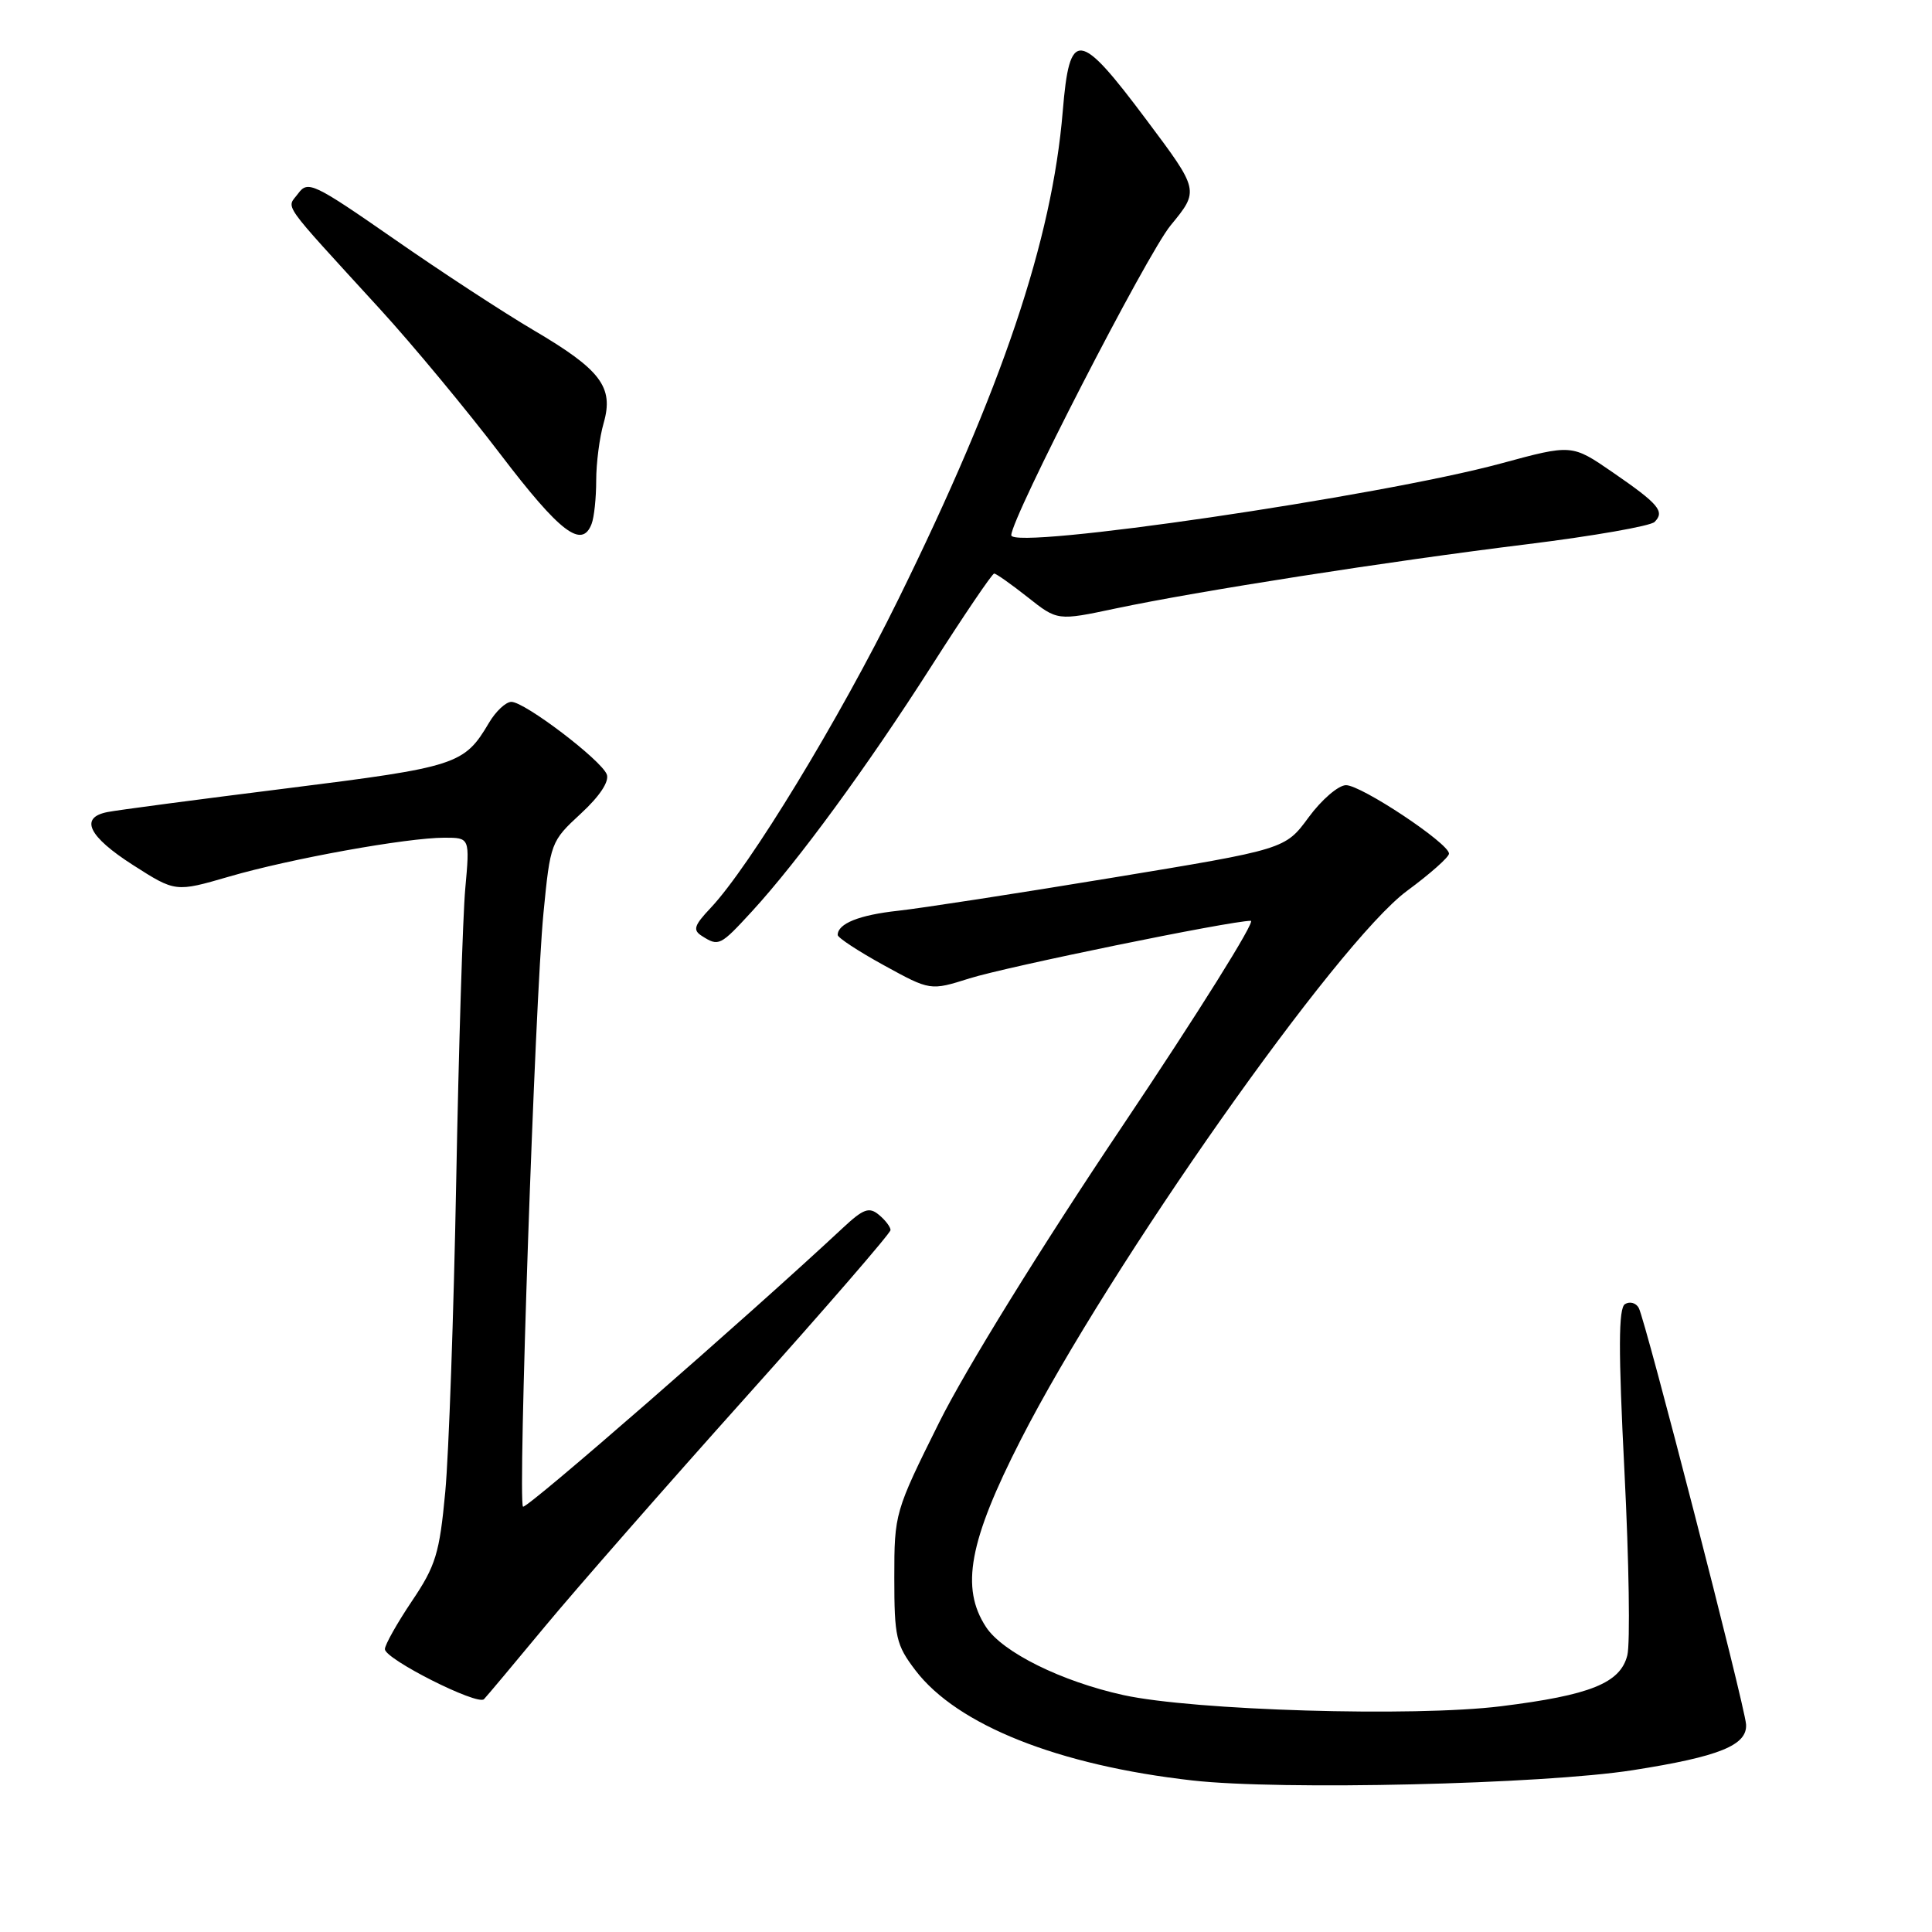 <?xml version="1.0" encoding="UTF-8" standalone="no"?>
<!DOCTYPE svg PUBLIC "-//W3C//DTD SVG 1.1//EN" "http://www.w3.org/Graphics/SVG/1.1/DTD/svg11.dtd" >
<svg xmlns="http://www.w3.org/2000/svg" xmlns:xlink="http://www.w3.org/1999/xlink" version="1.1" viewBox="0 0 256 256">
 <g >
 <path fill="currentColor"
d=" M 216.34 234.56 C 227.84 232.76 231.56 231.25 231.36 228.47 C 231.17 225.92 218.02 174.88 217.14 173.30 C 216.77 172.63 215.95 172.41 215.32 172.80 C 214.45 173.34 214.43 178.85 215.25 195.02 C 215.85 206.85 216.02 217.79 215.63 219.33 C 214.71 223.02 210.73 224.62 198.86 226.09 C 187.33 227.52 158.20 226.65 148.87 224.61 C 140.67 222.81 132.85 218.94 130.66 215.60 C 127.25 210.40 128.39 204.22 135.26 190.77 C 147.02 167.74 177.17 124.90 186.43 118.05 C 189.50 115.79 192.00 113.57 192.00 113.11 C 192.00 111.75 180.33 104.00 178.34 104.04 C 177.33 104.06 175.10 105.98 173.40 108.30 C 170.29 112.53 170.29 112.53 147.40 116.30 C 134.80 118.38 122.03 120.35 119.00 120.68 C 113.85 121.24 111.00 122.38 111.00 123.89 C 111.00 124.25 113.76 126.06 117.13 127.91 C 123.27 131.28 123.27 131.28 128.47 129.64 C 133.36 128.10 163.02 122.02 165.74 122.01 C 166.42 122.00 158.75 134.27 148.69 149.26 C 137.98 165.21 127.93 181.47 124.45 188.47 C 118.57 200.29 118.50 200.53 118.50 209.04 C 118.50 216.94 118.73 217.95 121.31 221.34 C 126.84 228.59 140.25 233.92 158.00 235.92 C 169.69 237.24 204.39 236.43 216.34 234.56 Z  M 72.22 215.50 C 76.33 210.55 88.30 196.88 98.84 185.12 C 109.38 173.36 118.00 163.40 118.00 162.99 C 118.00 162.58 117.31 161.67 116.46 160.97 C 115.17 159.89 114.40 160.17 111.71 162.68 C 99.00 174.54 69.72 200.06 69.30 199.64 C 68.60 198.93 70.88 132.72 72.01 121.01 C 72.92 111.67 72.99 111.47 76.95 107.82 C 79.47 105.50 80.76 103.54 80.40 102.61 C 79.67 100.71 69.53 93.00 67.76 93.00 C 67.03 93.00 65.69 94.25 64.79 95.78 C 61.51 101.32 60.58 101.63 38.00 104.46 C 26.17 105.94 15.49 107.35 14.25 107.60 C 10.50 108.33 11.70 110.83 17.62 114.62 C 23.25 118.22 23.25 118.22 30.37 116.15 C 38.51 113.78 53.87 111.01 58.88 111.00 C 62.26 111.00 62.26 111.00 61.65 117.75 C 61.32 121.46 60.78 138.90 60.45 156.50 C 60.12 174.10 59.47 192.63 59.00 197.68 C 58.24 205.83 57.74 207.47 54.57 212.17 C 52.61 215.09 51.00 217.95 51.00 218.52 C 51.00 219.84 63.27 226.03 64.13 225.15 C 64.48 224.79 68.12 220.45 72.22 215.50 Z  M 99.65 120.75 C 105.75 114.10 114.89 101.62 123.43 88.25 C 127.73 81.51 131.47 76.00 131.73 76.00 C 132.00 76.00 133.99 77.41 136.17 79.13 C 140.12 82.26 140.12 82.26 147.81 80.63 C 158.74 78.32 183.81 74.40 202.38 72.11 C 211.11 71.03 218.70 69.70 219.24 69.16 C 220.63 67.77 219.80 66.79 213.67 62.57 C 208.28 58.86 208.28 58.86 198.89 61.41 C 182.84 65.76 134.00 72.92 134.00 70.92 C 134.00 68.63 151.98 33.67 155.11 29.87 C 158.92 25.24 158.92 25.24 151.90 15.87 C 142.94 3.90 141.73 3.77 140.82 14.74 C 139.40 31.86 132.80 51.45 118.99 79.50 C 111.24 95.26 99.34 114.82 94.17 120.30 C 91.95 122.65 91.77 123.24 93.02 124.03 C 95.24 125.44 95.43 125.34 99.65 120.75 Z  M 78.39 69.42 C 78.73 68.55 79.00 65.96 79.00 63.66 C 79.00 61.37 79.44 57.94 79.99 56.05 C 81.35 51.29 79.62 49.00 70.73 43.77 C 66.74 41.42 58.39 35.97 52.18 31.64 C 41.54 24.25 40.79 23.90 39.51 25.64 C 37.97 27.73 36.92 26.26 50.39 41.00 C 54.66 45.67 61.84 54.32 66.33 60.22 C 74.21 70.56 77.11 72.77 78.39 69.42 Z "/>
</g>
</svg>